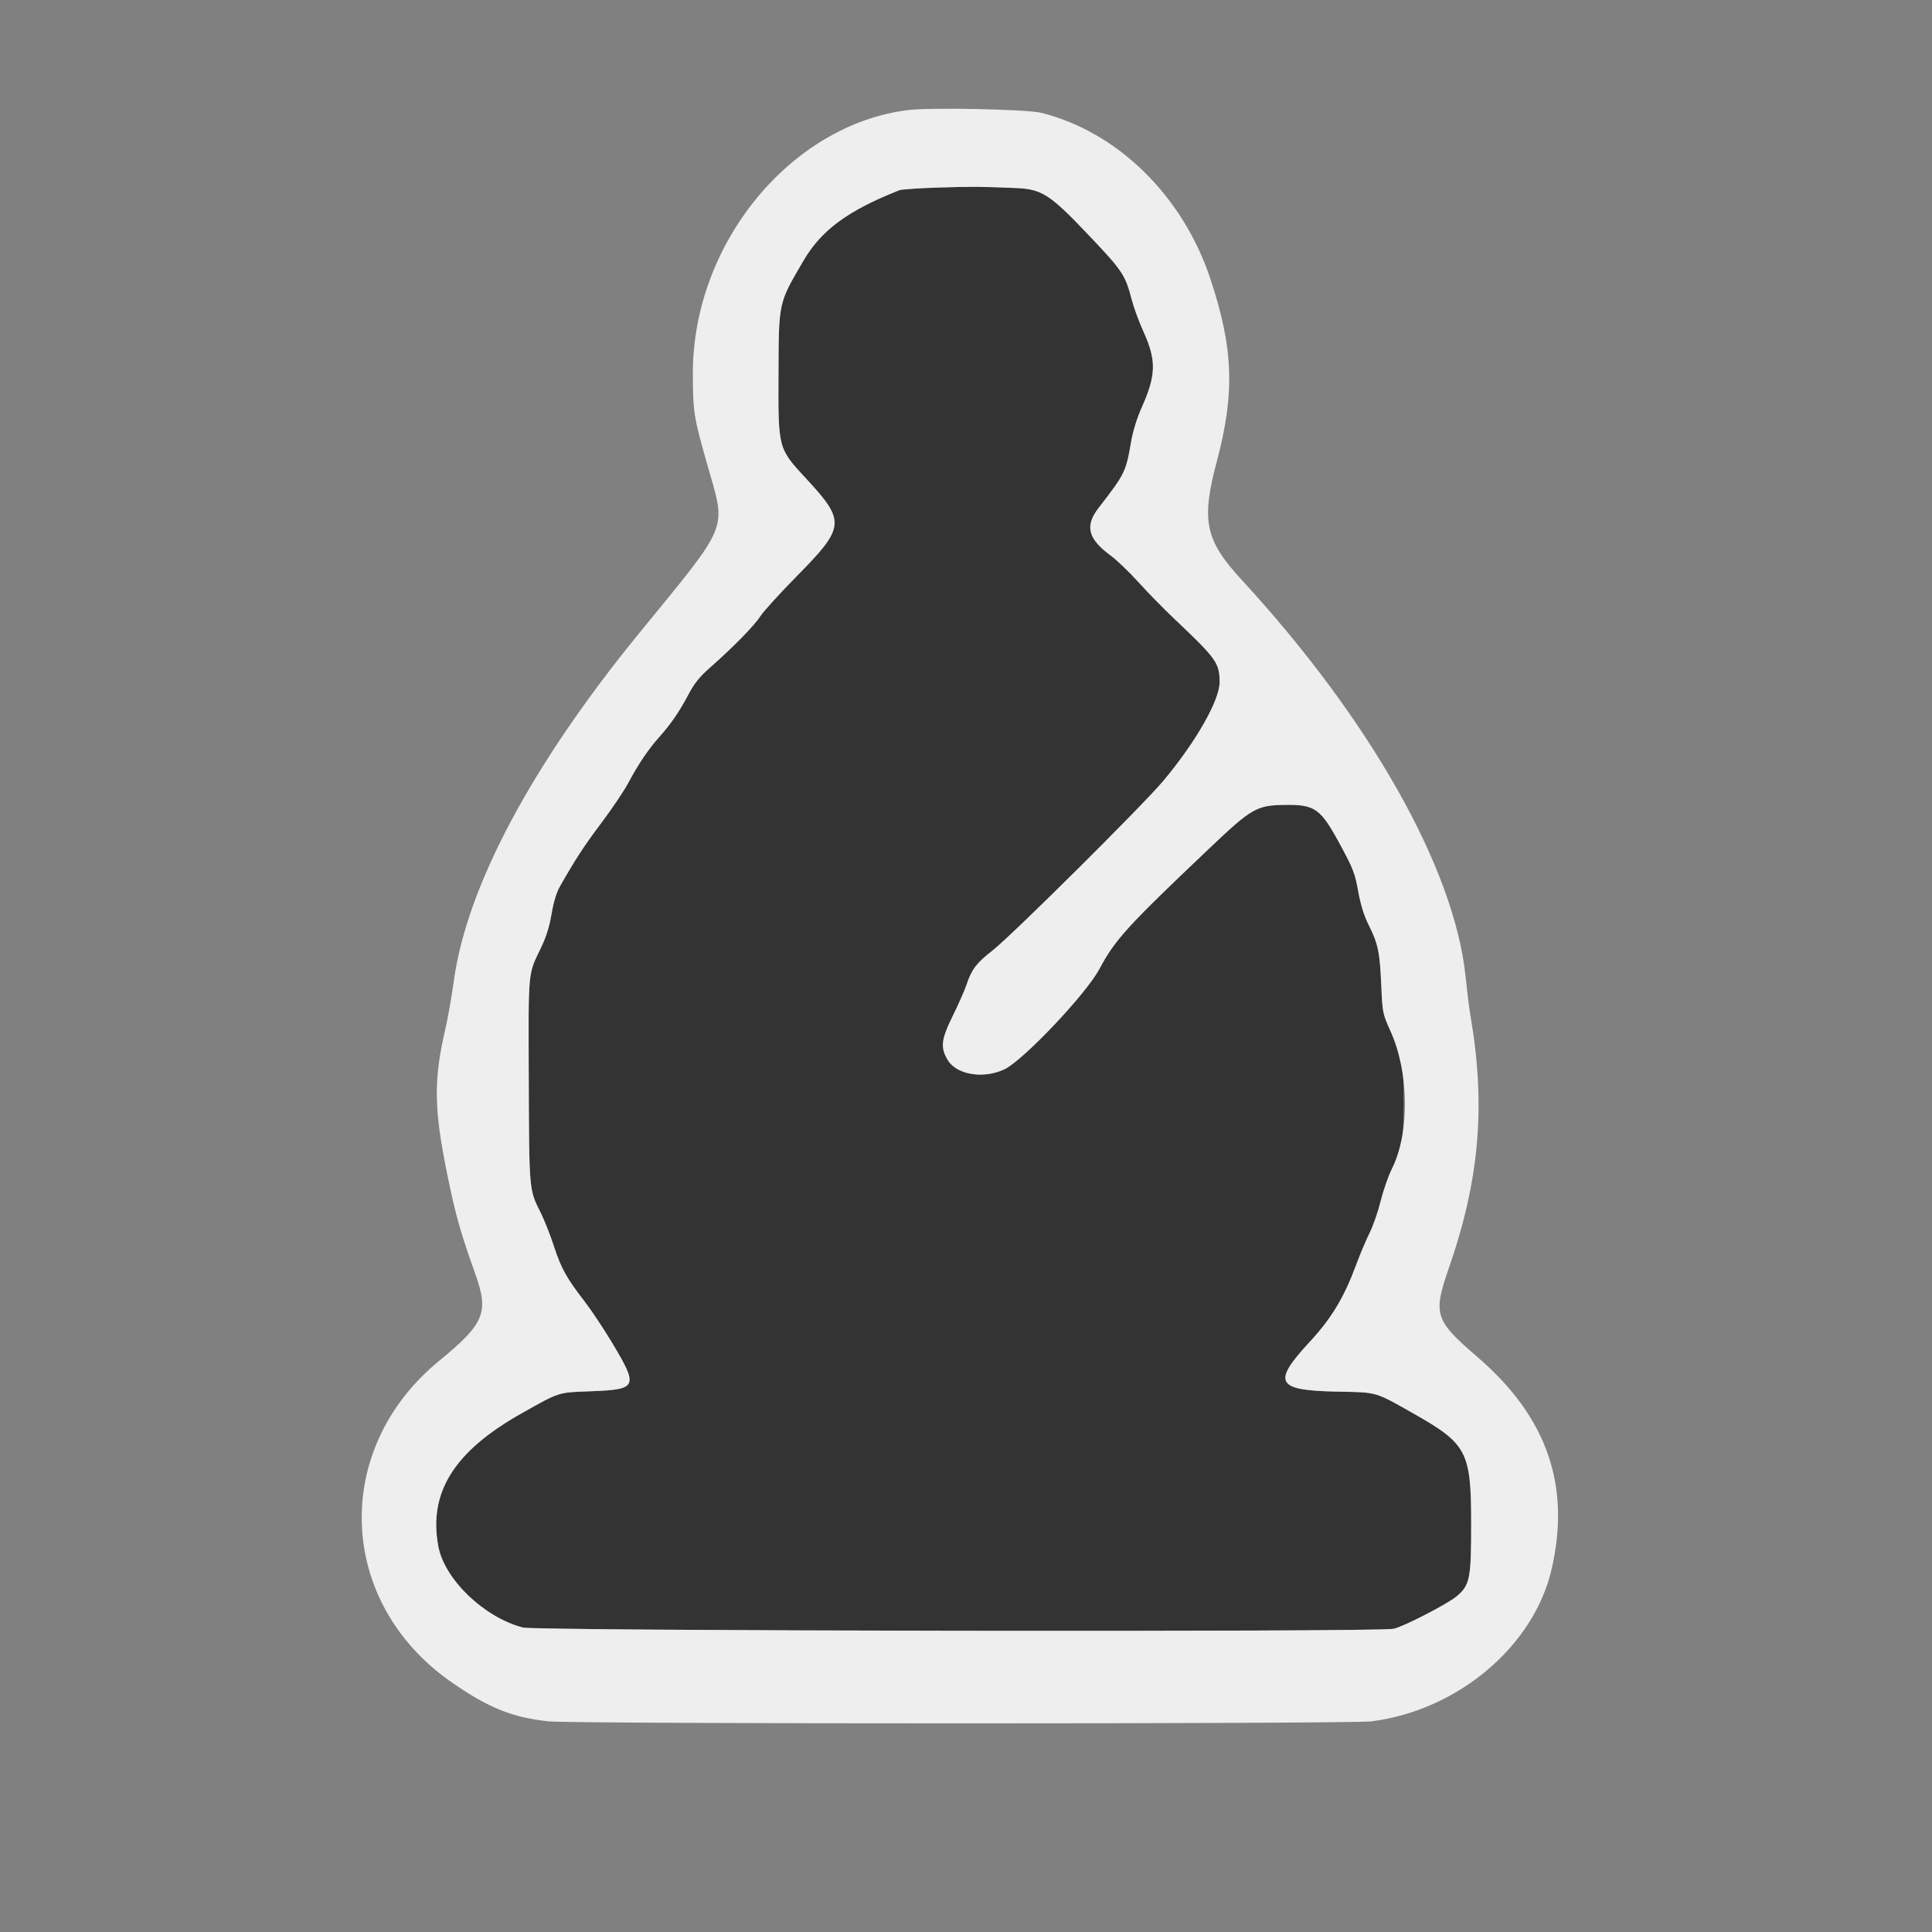 <svg id="svg" version="1.1" xmlns="http://www.w3.org/2000/svg" xmlns:xlink="http://www.w3.org/1999/xlink" width="400" height="400" viewBox="0, 0, 400,400"><rect x="0" y="0" width="400" height="400" fill="#808080" stroke="none"/><g id="svgg"><path id="path0" d="M194.200 38.831 C 190.240 38.958,186.640 39.205,186.200 39.379 C 175.521 43.601,170.064 47.617,166.329 54.000 C 161.140 62.869,161.234 62.439,161.177 77.393 C 161.118 93.010,161.054 92.770,166.952 99.148 C 175.092 107.951,174.976 109.126,164.963 119.285 C 161.423 122.877,158.018 126.622,157.397 127.608 C 156.220 129.477,151.747 134.039,146.935 138.277 C 144.838 140.125,143.733 141.498,142.590 143.677 C 140.745 147.196,138.884 149.916,136.484 152.600 C 134.219 155.133,132.169 158.168,130.096 162.053 C 129.200 163.733,126.697 167.456,124.534 170.328 C 120.967 175.063,119.112 177.906,115.912 183.543 C 115.206 184.788,114.602 186.782,114.191 189.230 C 113.753 191.835,113.080 193.989,112.013 196.200 C 109.265 201.892,109.393 200.509,109.475 223.664 C 109.556 246.524,109.537 246.307,111.895 250.987 C 112.674 252.534,113.920 255.675,114.663 257.967 C 116.158 262.578,117.273 264.587,121.072 269.508 C 122.484 271.337,125.080 275.247,126.841 278.196 C 132.180 287.137,131.940 287.677,122.458 288.039 C 115.376 288.309,116.022 288.106,108.056 292.576 C 94.018 300.455,88.657 309.006,90.754 320.174 C 92.039 327.015,100.246 334.887,108.257 336.963 C 111.061 337.690,285.525 337.943,288.563 337.225 C 290.747 336.709,299.731 332.069,301.593 330.496 C 304.349 328.168,304.601 326.881,304.592 315.200 C 304.581 300.602,303.694 298.913,292.800 292.740 C 284.544 288.062,285.289 288.277,276.800 288.117 C 264.227 287.879,263.337 286.285,271.096 277.898 C 275.661 272.963,278.235 268.713,280.731 261.988 C 281.586 259.685,282.862 256.659,283.566 255.265 C 284.271 253.871,285.292 250.929,285.837 248.728 C 286.382 246.527,287.422 243.528,288.150 242.063 C 290.330 237.672,290.600 236.145,290.600 228.200 C 290.600 220.143,290.398 219.057,287.853 213.400 C 286.260 209.858,286.229 209.703,285.969 203.800 C 285.670 197.051,285.316 195.385,283.336 191.428 C 282.400 189.555,281.708 187.316,281.205 184.528 C 280.541 180.847,280.151 179.827,277.597 175.100 C 273.408 167.347,272.332 166.562,266.000 166.644 C 260.186 166.720,259.144 167.318,250.454 175.568 C 233.305 191.847,230.873 194.516,227.600 200.643 C 224.823 205.843,211.768 219.614,207.915 221.407 C 203.538 223.445,197.999 222.505,196.189 219.417 C 194.655 216.800,194.855 215.201,197.347 210.151 C 198.527 207.758,199.798 204.865,200.171 203.723 C 201.140 200.753,202.241 199.312,205.406 196.868 C 209.319 193.846,236.677 166.677,240.918 161.600 C 247.645 153.548,252.543 144.929,252.511 141.200 C 252.476 137.225,251.869 136.378,243.106 128.093 C 240.964 126.068,237.652 122.685,235.746 120.574 C 233.839 118.463,231.272 115.995,230.040 115.088 C 225.218 111.541,224.548 108.907,227.499 105.101 C 232.904 98.129,233.115 97.700,234.188 91.456 C 234.559 89.295,235.400 86.564,236.343 84.456 C 239.388 77.651,239.462 74.647,236.731 68.626 C 235.827 66.632,234.752 63.708,234.341 62.128 C 232.983 56.898,232.452 56.100,225.363 48.639 C 217.332 40.185,215.734 39.157,210.274 38.927 C 203.002 38.621,201.109 38.609,194.200 38.831 " stroke="none" fill="#333" fill-rule="evenodd"></path><path id="path1" d="M0.000 200.000 L 0.000 400.000 200.000 400.000 L 400.000 400.000 400.000 200.000 L 400.000 0.000 200.000 0.000 L 0.000 0.000 0.000 200.000 M215.600 23.362 C 231.406 27.317,244.892 40.555,250.586 57.704 C 255.379 72.136,255.701 81.366,251.911 95.600 C 248.664 107.790,249.516 111.851,257.027 120.000 C 283.598 148.830,301.090 179.771,303.414 202.055 C 303.743 205.215,304.185 208.790,304.395 210.000 C 307.647 228.731,306.362 244.099,300.015 262.400 C 296.636 272.145,297.006 273.310,305.919 280.982 C 320.287 293.350,325.244 307.550,321.244 324.889 C 317.564 340.845,301.799 354.144,283.907 356.388 C 279.480 356.943,118.897 356.943,113.600 356.388 C 106.113 355.603,101.236 353.647,93.600 348.368 C 69.774 331.894,68.503 300.114,90.936 281.735 C 100.301 274.062,101.263 271.756,98.420 263.791 C 90.670 242.077,88.868 227.335,92.215 213.000 C 92.729 210.800,93.522 206.291,93.978 202.979 C 96.653 183.556,110.103 158.328,132.247 131.200 C 151.313 107.844,150.395 110.115,146.414 96.125 C 143.639 86.373,143.468 85.291,143.447 77.400 C 143.384 52.770,160.261 29.764,182.767 23.801 C 188.561 22.266,210.070 21.979,215.600 23.362 " stroke="none" fill="none" fill-rule="evenodd"></path><path id="path2" d="M187.967 22.791 C 163.571 25.846,143.378 50.616,143.447 77.400 C 143.468 85.291,143.639 86.373,146.414 96.125 C 150.395 110.115,151.313 107.844,132.247 131.200 C 110.103 158.328,96.653 183.556,93.978 202.979 C 93.522 206.291,92.729 210.800,92.215 213.000 C 89.748 223.568,89.826 229.585,92.608 243.182 C 94.335 251.625,95.306 255.066,98.420 263.791 C 101.263 271.756,100.301 274.062,90.936 281.735 C 68.503 300.114,69.774 331.894,93.600 348.368 C 101.236 353.647,106.113 355.603,113.600 356.388 C 118.897 356.943,279.480 356.943,283.907 356.388 C 301.799 354.144,317.564 340.845,321.244 324.889 C 325.244 307.550,320.287 293.350,305.919 280.982 C 297.006 273.310,296.636 272.145,300.015 262.400 C 306.362 244.099,307.647 228.731,304.395 210.000 C 304.185 208.790,303.743 205.215,303.414 202.055 C 301.090 179.771,283.598 148.830,257.027 120.000 C 249.516 111.851,248.664 107.790,251.911 95.600 C 255.701 81.366,255.379 72.136,250.586 57.704 C 244.892 40.555,231.406 27.317,215.600 23.362 C 212.627 22.619,192.644 22.206,187.967 22.791 M210.274 38.927 C 215.734 39.157,217.332 40.185,225.363 48.639 C 232.452 56.100,232.983 56.898,234.341 62.128 C 234.752 63.708,235.827 66.632,236.731 68.626 C 239.462 74.647,239.388 77.651,236.343 84.456 C 235.400 86.564,234.559 89.295,234.188 91.456 C 233.115 97.700,232.904 98.129,227.499 105.101 C 224.548 108.907,225.218 111.541,230.040 115.088 C 231.272 115.995,233.839 118.463,235.746 120.574 C 237.652 122.685,240.964 126.068,243.106 128.093 C 251.869 136.378,252.476 137.225,252.511 141.200 C 252.543 144.929,247.645 153.548,240.918 161.600 C 236.677 166.677,209.319 193.846,205.406 196.868 C 202.241 199.312,201.140 200.753,200.171 203.723 C 199.798 204.865,198.527 207.758,197.347 210.151 C 194.855 215.201,194.655 216.800,196.189 219.417 C 197.999 222.505,203.538 223.445,207.915 221.407 C 211.768 219.614,224.823 205.843,227.600 200.643 C 230.873 194.516,233.305 191.847,250.454 175.568 C 259.144 167.318,260.186 166.720,266.000 166.644 C 272.332 166.562,273.408 167.347,277.597 175.100 C 280.151 179.827,280.541 180.847,281.205 184.528 C 281.708 187.316,282.400 189.555,283.336 191.428 C 285.316 195.385,285.670 197.051,285.969 203.800 C 286.229 209.703,286.260 209.858,287.853 213.400 C 291.768 222.101,291.896 234.518,288.150 242.063 C 287.422 243.528,286.382 246.527,285.837 248.728 C 285.292 250.929,284.271 253.871,283.566 255.265 C 282.862 256.659,281.586 259.685,280.731 261.988 C 278.235 268.713,275.661 272.963,271.096 277.898 C 263.337 286.285,264.227 287.879,276.800 288.117 C 285.289 288.277,284.544 288.062,292.800 292.740 C 303.694 298.913,304.581 300.602,304.592 315.200 C 304.601 326.881,304.349 328.168,301.593 330.496 C 299.731 332.069,290.747 336.709,288.563 337.225 C 285.525 337.943,111.061 337.690,108.257 336.963 C 100.246 334.887,92.039 327.015,90.754 320.174 C 88.657 309.006,94.018 300.455,108.056 292.576 C 116.022 288.106,115.376 288.309,122.458 288.039 C 131.940 287.677,132.180 287.137,126.841 278.196 C 125.080 275.247,122.484 271.337,121.072 269.508 C 117.273 264.587,116.158 262.578,114.663 257.967 C 113.920 255.675,112.674 252.534,111.895 250.987 C 109.537 246.307,109.556 246.524,109.475 223.664 C 109.393 200.509,109.265 201.892,112.013 196.200 C 113.080 193.989,113.753 191.835,114.191 189.230 C 114.602 186.782,115.206 184.788,115.912 183.543 C 119.112 177.906,120.967 175.063,124.534 170.328 C 126.697 167.456,129.200 163.733,130.096 162.053 C 132.169 158.168,134.219 155.133,136.484 152.600 C 138.884 149.916,140.745 147.196,142.590 143.677 C 143.733 141.498,144.838 140.125,146.935 138.277 C 151.747 134.039,156.220 129.477,157.397 127.608 C 158.018 126.622,161.423 122.877,164.963 119.285 C 174.976 109.126,175.092 107.951,166.952 99.148 C 161.054 92.770,161.118 93.010,161.177 77.393 C 161.234 62.439,161.140 62.869,166.329 54.000 C 170.064 47.617,175.521 43.601,186.200 39.379 C 186.640 39.205,190.240 38.958,194.200 38.831 C 201.109 38.609,203.002 38.621,210.274 38.927 " stroke="none" fill="#eee" fill-rule="evenodd"></path></g></svg>